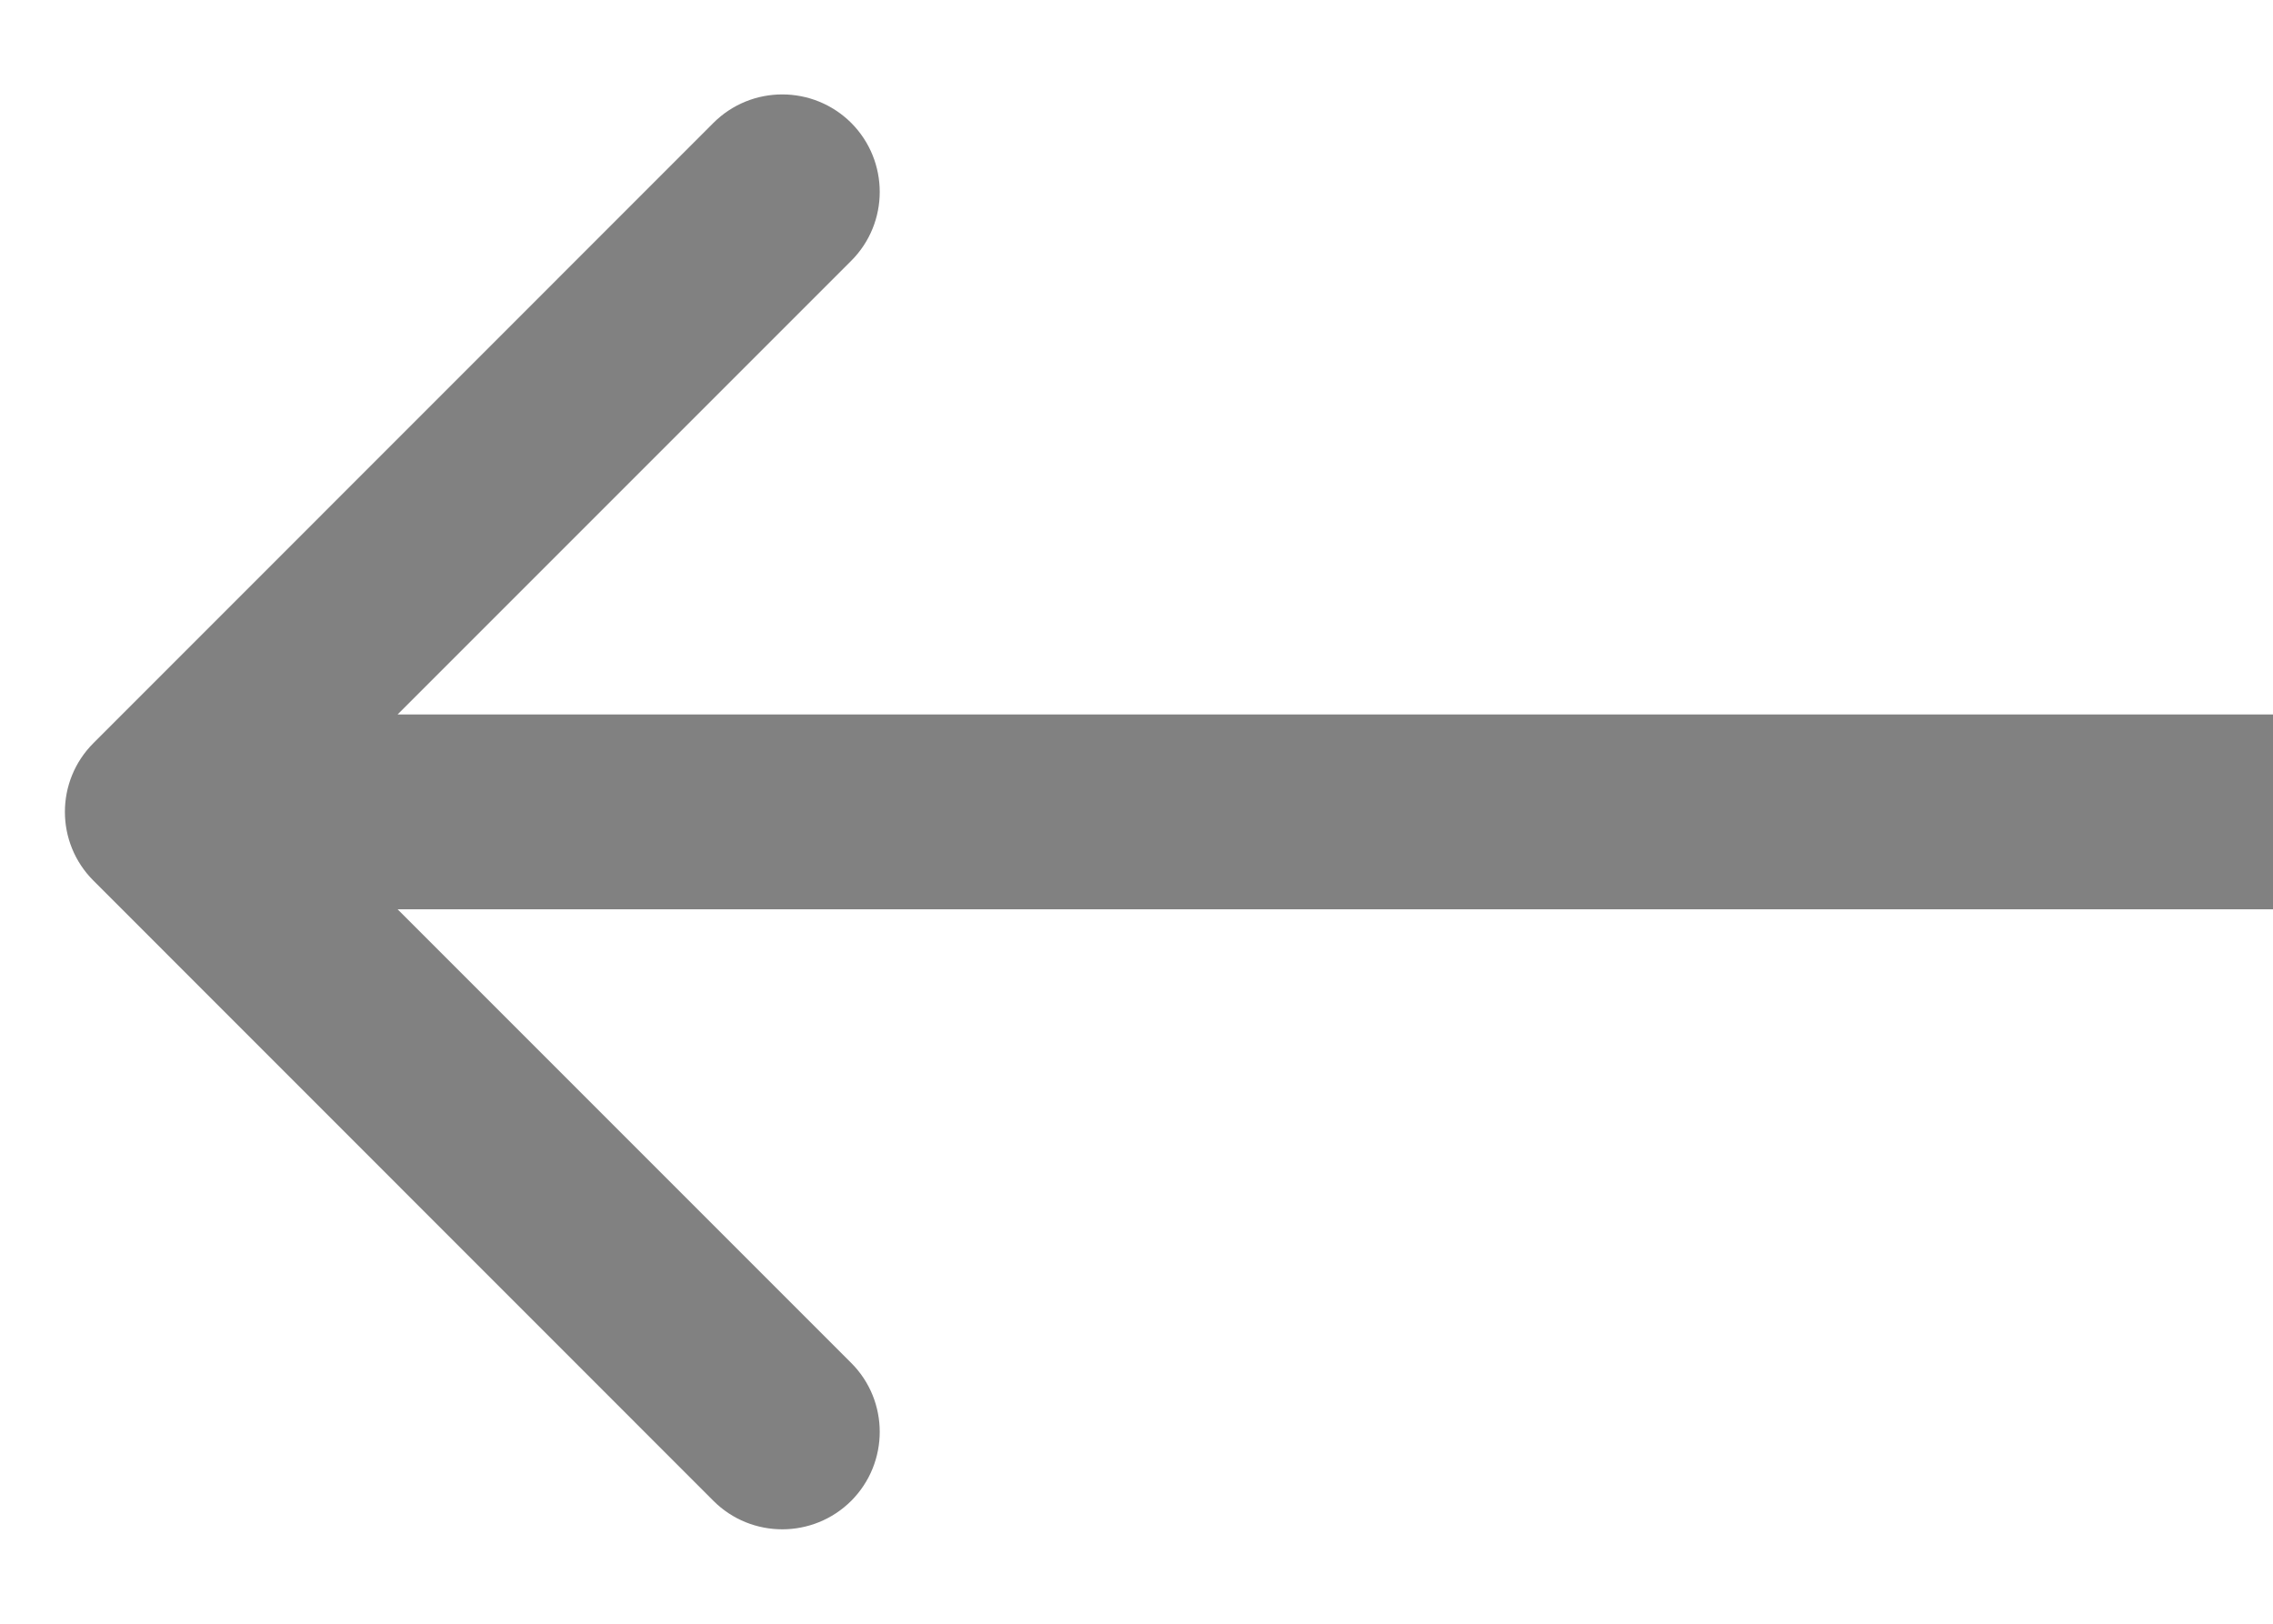 <svg width="14" height="10" viewBox="0 0 14 10" fill="none" xmlns="http://www.w3.org/2000/svg">
<path d="M0.576 4.576C0.341 4.81 0.341 5.19 0.576 5.424L4.394 9.243C4.628 9.477 5.008 9.477 5.243 9.243C5.477 9.008 5.477 8.628 5.243 8.394L1.849 5L5.243 1.606C5.477 1.372 5.477 0.992 5.243 0.757C5.008 0.523 4.628 0.523 4.394 0.757L0.576 4.576ZM14 4.4L1 4.4V5.6L14 5.6V4.4Z" fill="#818181"/>
</svg>
